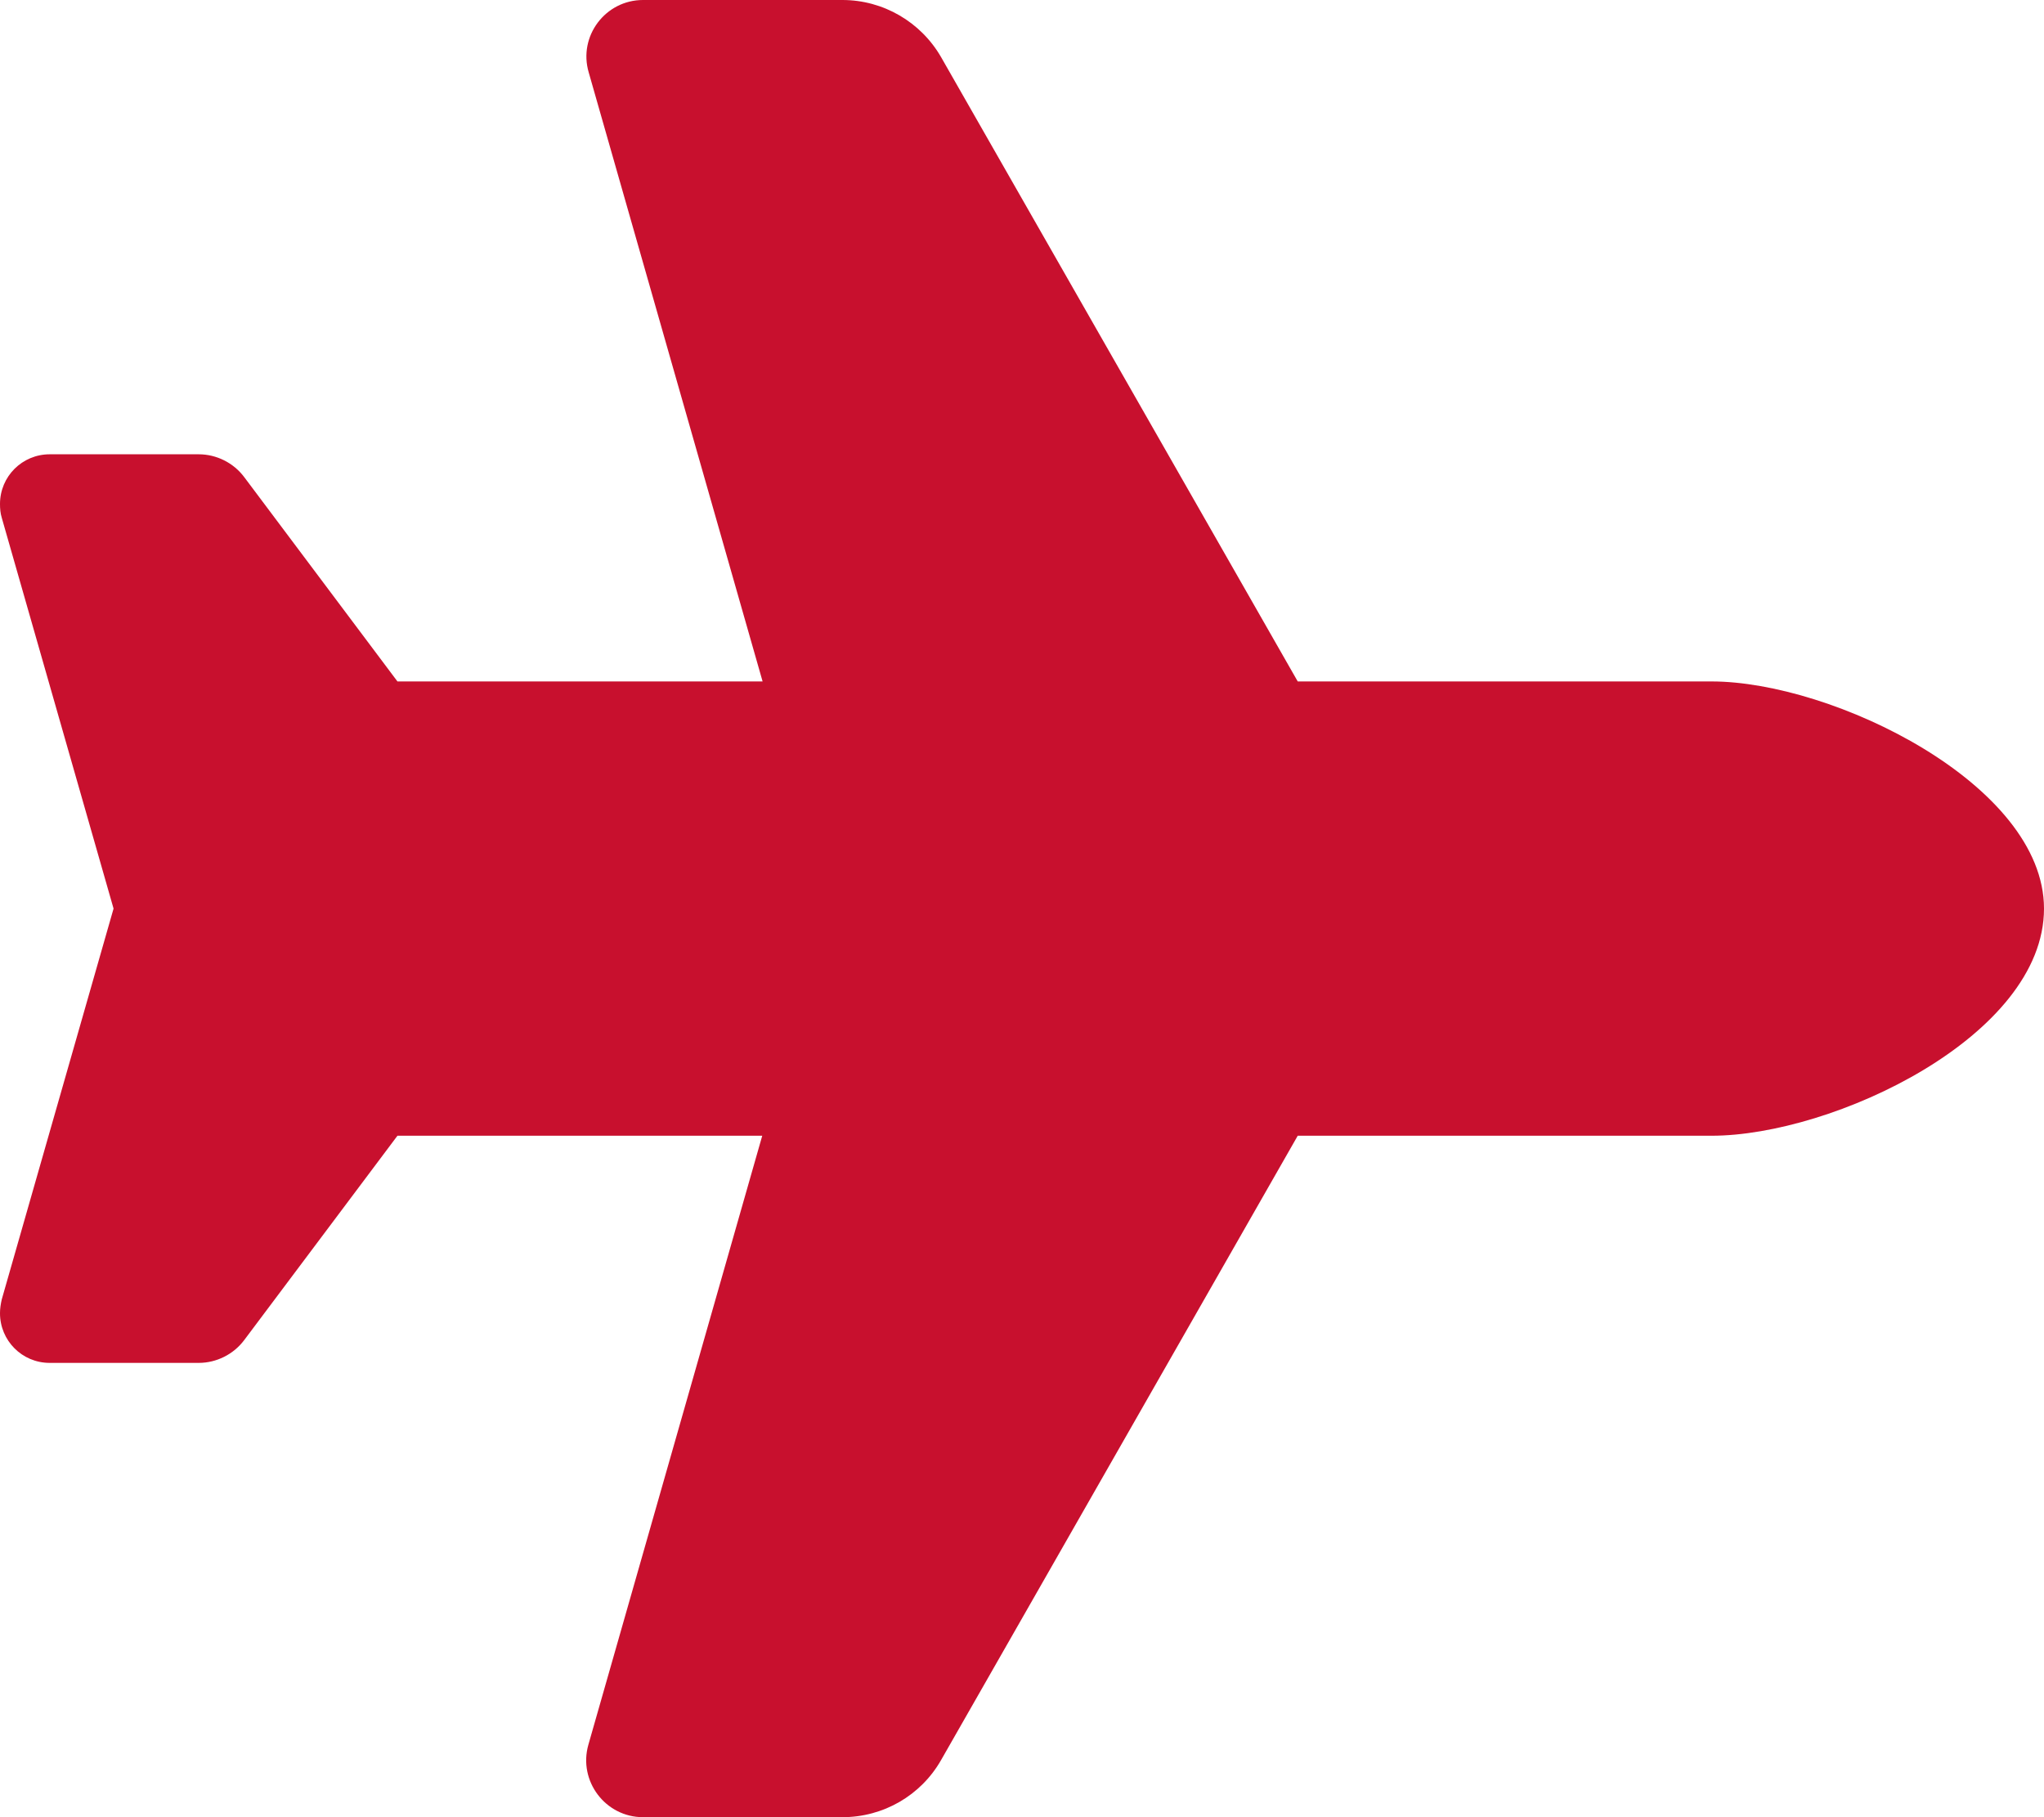 <?xml version="1.0" encoding="UTF-8" standalone="no"?>
<svg
   viewBox="0 0 576 512"
   version="1.1"
   id="svg1"
   sodipodi:docname="plane-norte.svg"
   inkscape:version="1.3.2 (091e20e, 2023-11-25)"
   xmlns:inkscape="http://www.inkscape.org/namespaces/inkscape"
   xmlns:sodipodi="http://sodipodi.sourceforge.net/DTD/sodipodi-0.dtd"
   xmlns="http://www.w3.org/2000/svg"
   xmlns:svg="http://www.w3.org/2000/svg">
  <defs
     id="defs1" />
  <sodipodi:namedview
     id="namedview1"
     pagecolor="#505050"
     bordercolor="#eeeeee"
     borderopacity="1"
     inkscape:showpageshadow="0"
     inkscape:pageopacity="0"
     inkscape:pagecheckerboard="0"
     inkscape:deskcolor="#505050"
     inkscape:zoom="1.5839844"
     inkscape:cx="287.88163"
     inkscape:cy="256"
     inkscape:window-width="960"
     inkscape:window-height="1008"
     inkscape:window-x="960"
     inkscape:window-y="0"
     inkscape:window-maximized="0"
     inkscape:current-layer="svg1" />
  <!--!Font Awesome Free 6.5.2 by @fontawesome - https://fontawesome.com License - https://fontawesome.com/license/free Copyright 2024 Fonticons, Inc.-->
  <path
     d="M482.3 192c34.2 0 93.7 29 93.7 64c0 36-59.5 64-93.7 64l-116.6 0L265.2 495.9c-5.7 10-16.3 16.1-27.8 16.1l-56.2 0c-10.6 0-18.3-10.2-15.4-20.4l49-171.6L112 320 68.8 377.6c-3 4-7.8 6.4-12.8 6.4l-42 0c-7.8 0-14-6.3-14-14c0-1.3 .2-2.6 .5-3.9L32 256 .5 145.9c-.4-1.3-.5-2.6-.5-3.9c0-7.8 6.3-14 14-14l42 0c5 0 9.8 2.4 12.8 6.4L112 192l102.9 0-49-171.6C162.9 10.2 170.6 0 181.2 0l56.2 0c11.5 0 22.1 6.2 27.8 16.1L365.7 192l116.6 0z"
     id="path1"
     style="fill:#c8102e;fill-opacity:1" />
</svg>
